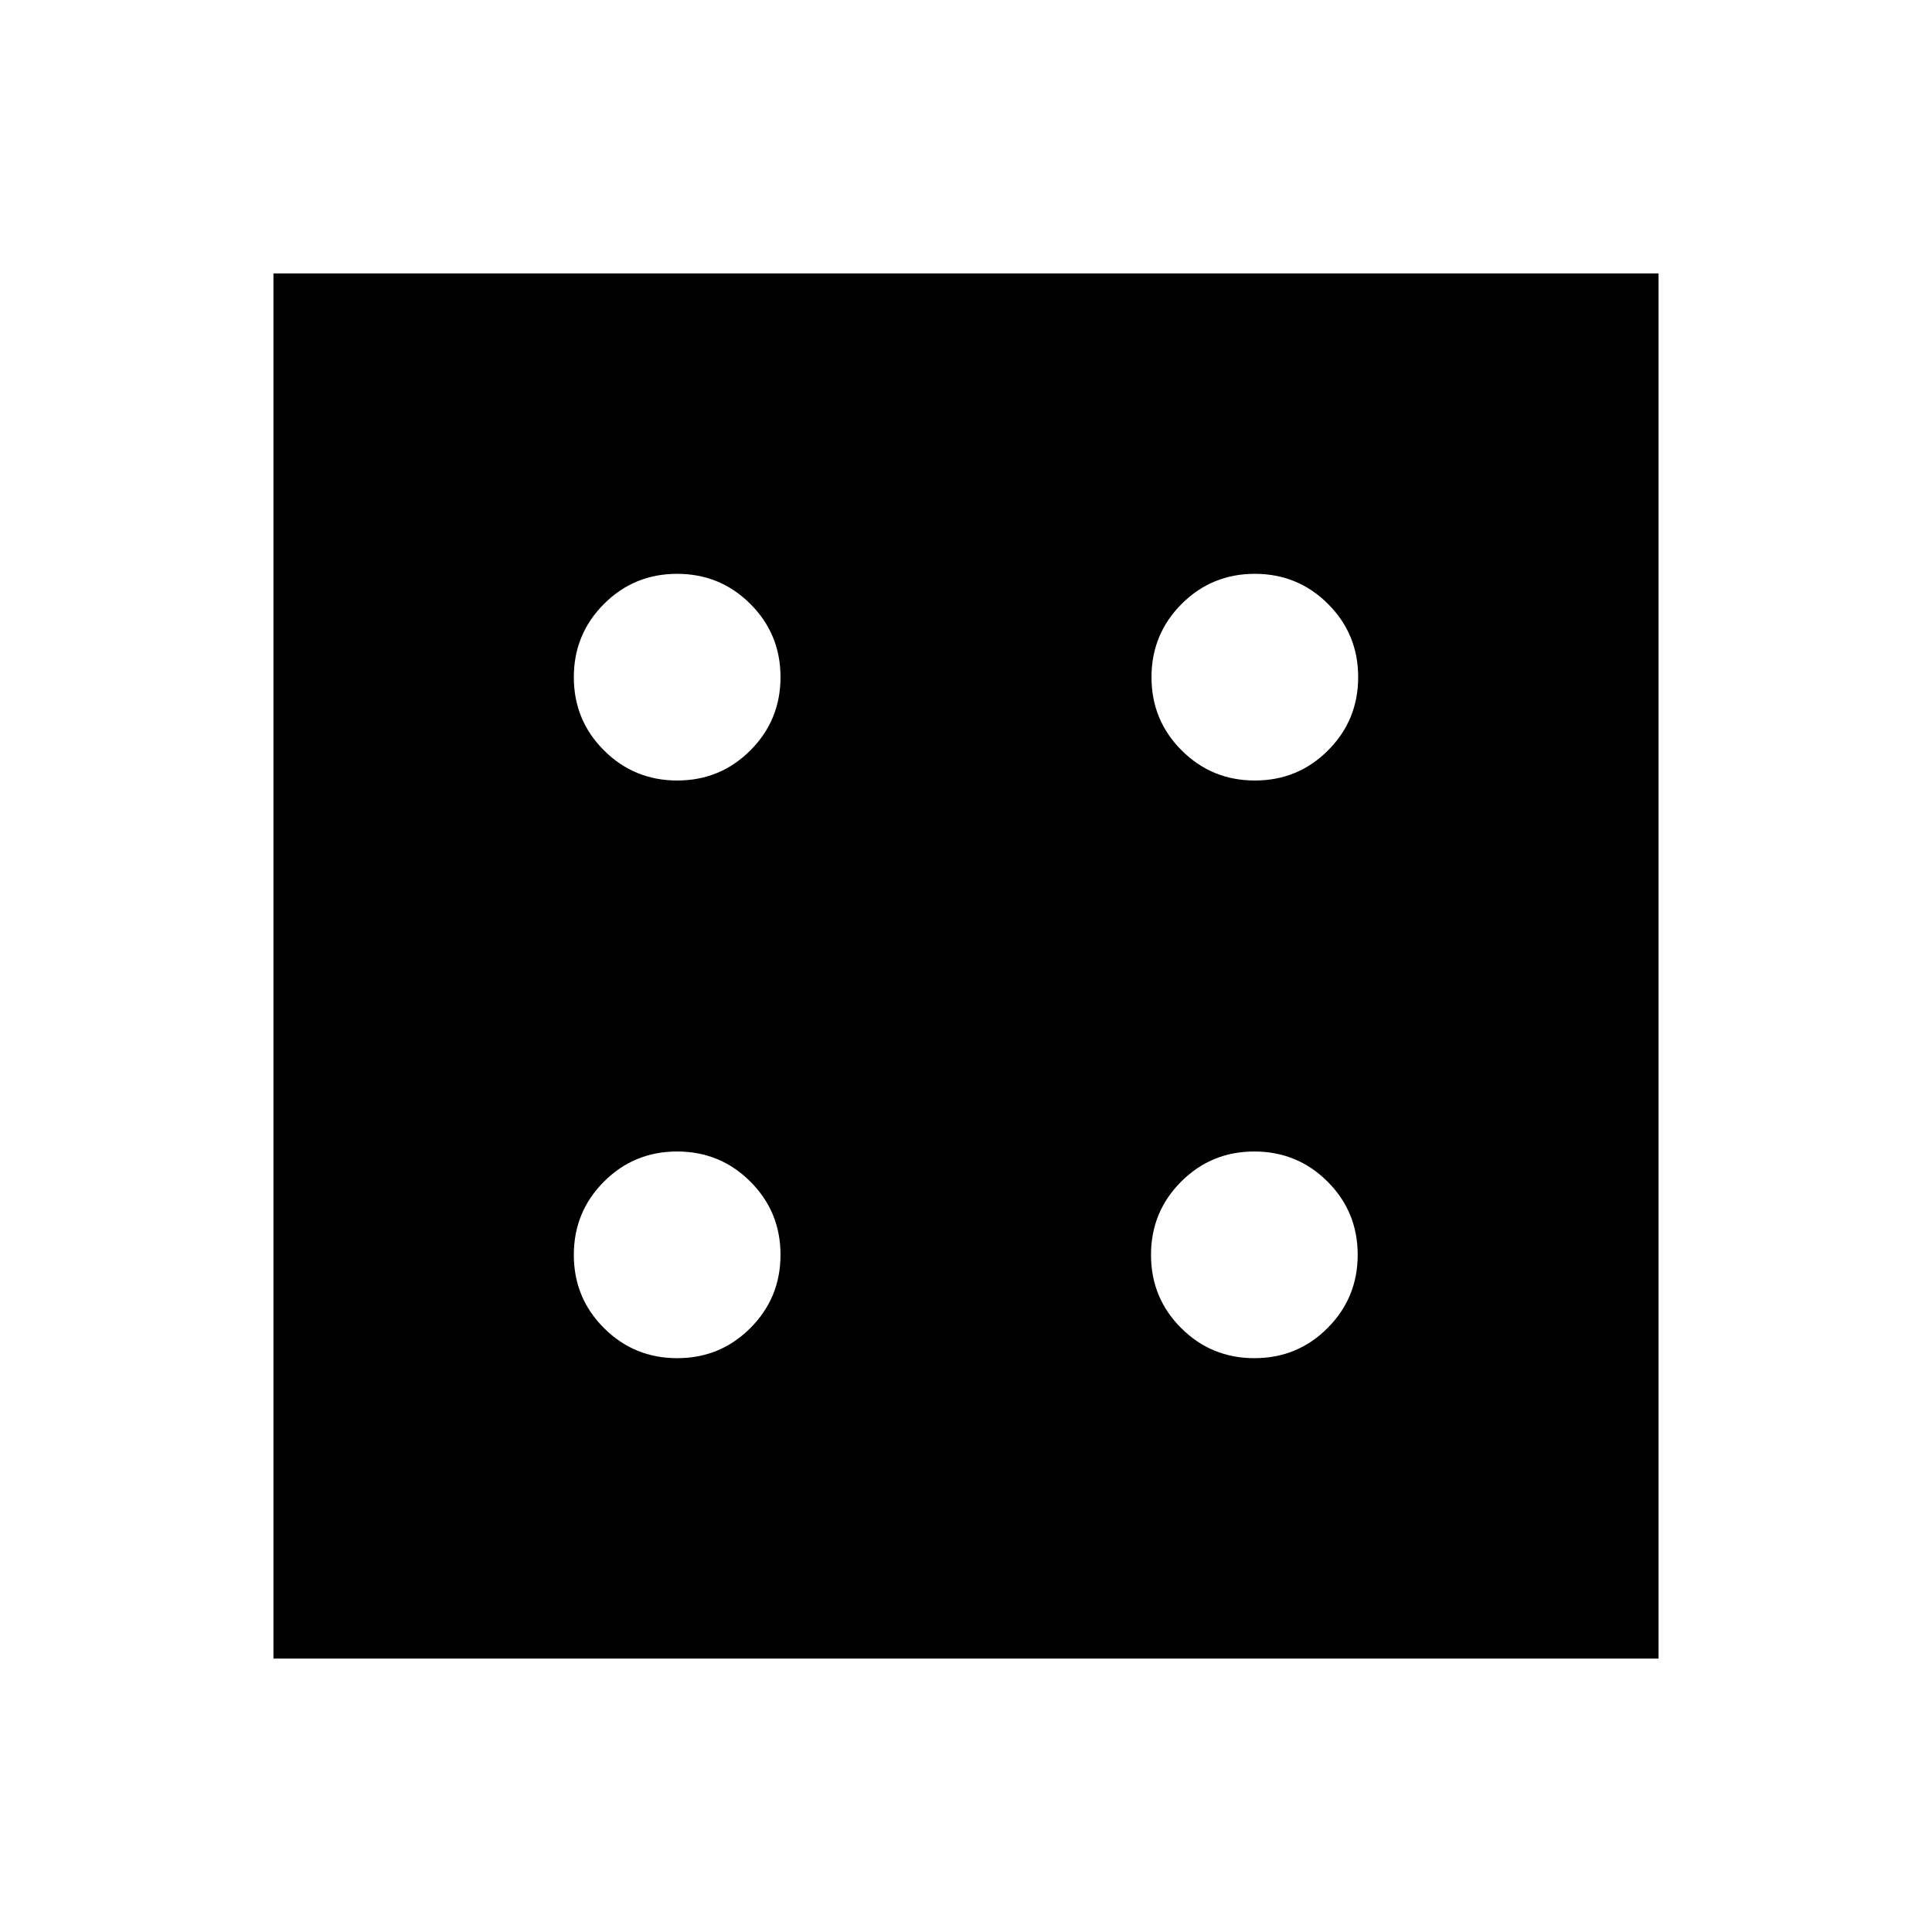 <svg xmlns="http://www.w3.org/2000/svg" height="20" viewBox="0 -960 960 960" width="20"><path d="M336.51-285.13q21.4 0 36.36-14.99 14.96-14.98 14.96-36.39 0-21.4-14.99-36.36-14.98-14.96-36.39-14.96t-36.36 14.99q-14.96 14.98-14.96 36.39t14.99 36.36q14.98 14.96 36.39 14.96Zm0-287.04q21.4 0 36.36-14.99 14.96-14.98 14.96-36.39t-14.99-36.36q-14.98-14.96-36.39-14.96t-36.36 14.99q-14.96 14.98-14.96 36.39 0 21.4 14.99 36.36 14.98 14.96 36.39 14.96Zm286.8 287.04q21.41 0 36.36-14.99 14.96-14.98 14.96-36.39 0-21.4-14.98-36.36-14.99-14.96-36.4-14.96-21.4 0-36.36 14.99-14.96 14.98-14.96 36.39t14.99 36.36q14.98 14.96 36.39 14.96Zm.24-287.04q21.41 0 36.36-14.99 14.96-14.98 14.96-36.39t-14.99-36.36q-14.98-14.96-36.39-14.96-21.4 0-36.36 14.99-14.96 14.98-14.96 36.39 0 21.4 14.99 36.36 14.98 14.96 36.39 14.96Zm-487.68 436.3v-688.26h688.26v688.26H135.87Z"/></svg>